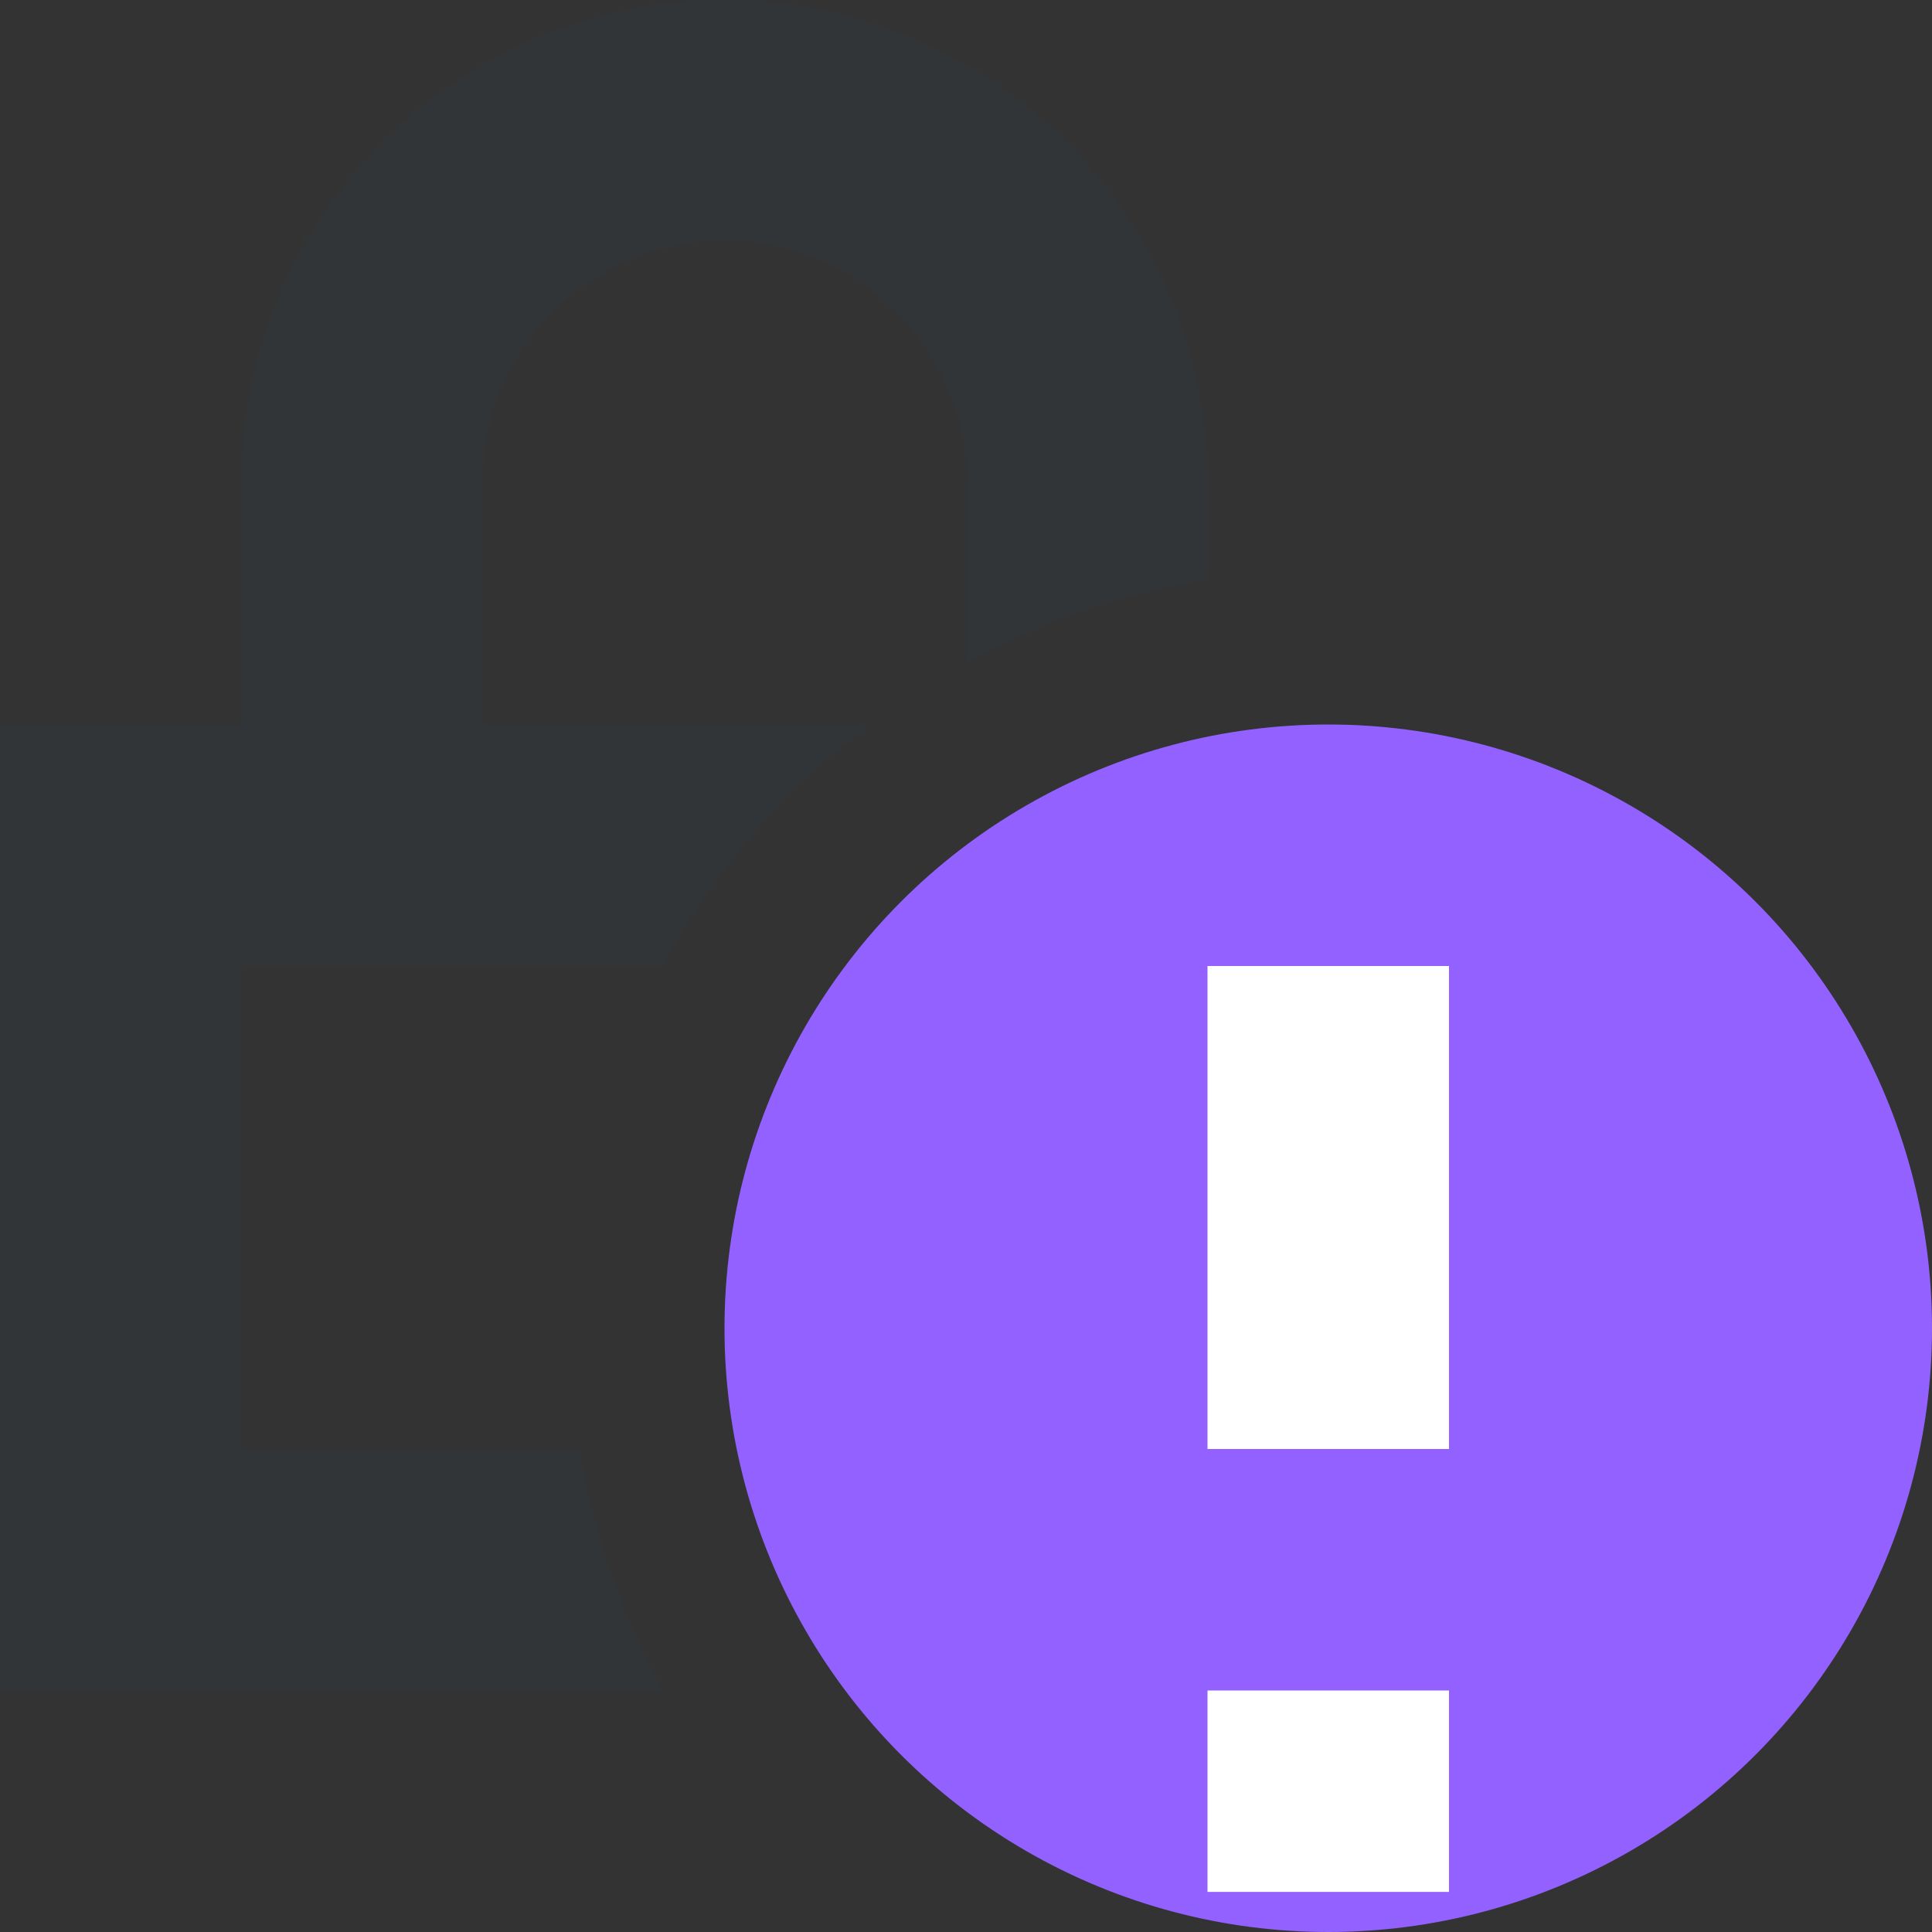 <svg xmlns="http://www.w3.org/2000/svg" xmlns:svg="http://www.w3.org/2000/svg" id="svg8" width="8" height="8" version="1.1" viewBox="0 0 8 8"><rect x="0" y="0" width="8" height="8" fill="#333333" stroke="none"/><defs id="defs3051"><style id="current-color-scheme" type="text/css"/></defs><path id="rect3847" d="M 2.953 0 C 2.618 0.008 2.29 0.1 2 0.268 C 1.381 0.625 1 1.285 1 2 L 1 3 L 0 3 L 0 7 L 2.744 7 A 3.141 3.141 0 0 1 2.4 6 L 1 6 L 1 4 L 2.742 4 A 3.141 3.141 0 0 1 3.602 3 L 2 3 L 2 2 L 1.996 2 C 1.996 1.641 2.187 1.31 2.498 1.131 C 2.657 1.039 2.839 0.992 3.023 0.996 C 3.192 1 3.356 1.046 3.502 1.131 C 3.813 1.31 4.004 1.641 4.004 2 L 4 2 L 4 2.744 A 3.141 3.141 0 0 1 5 2.4 L 5 2 C 5 1.285 4.619 0.625 4 0.268 C 3.682 0.084 3.32 -0.009 2.953 0 z" style="opacity:1;fill:#31363b;fill-opacity:.572;fill-rule:nonzero;stroke:none;stroke-width:.098;stroke-linecap:round;stroke-linejoin:round;stroke-miterlimit:4;stroke-dasharray:none;stroke-dashoffset:0;stroke-opacity:1"/><ellipse id="path4795" cx="5.5" cy="5.5" rx="2.5" ry="2.5" style="opacity:1;fill:#9361ff;fill-opacity:1;fill-rule:nonzero;stroke:none;stroke-width:.125;stroke-linecap:round;stroke-linejoin:round;stroke-miterlimit:4;stroke-dasharray:none;stroke-dashoffset:0;stroke-opacity:1"/><rect id="rect4800" width="1" height=".834" x="5" y="7" rx="0" ry="0" style="opacity:1;fill:#fff;fill-opacity:1;fill-rule:nonzero;stroke:none;stroke-width:.1;stroke-linecap:round;stroke-linejoin:round;stroke-miterlimit:4;stroke-dasharray:none;stroke-dashoffset:0;stroke-opacity:1"/><rect style="opacity:1;fill:#fff;fill-opacity:1;fill-rule:nonzero;stroke:none;stroke-width:.155;stroke-linecap:round;stroke-linejoin:round;stroke-miterlimit:4;stroke-dasharray:none;stroke-dashoffset:0;stroke-opacity:1" id="rect4802" width="1" height="2" x="5" y="4" rx="0" ry="0"/></svg>